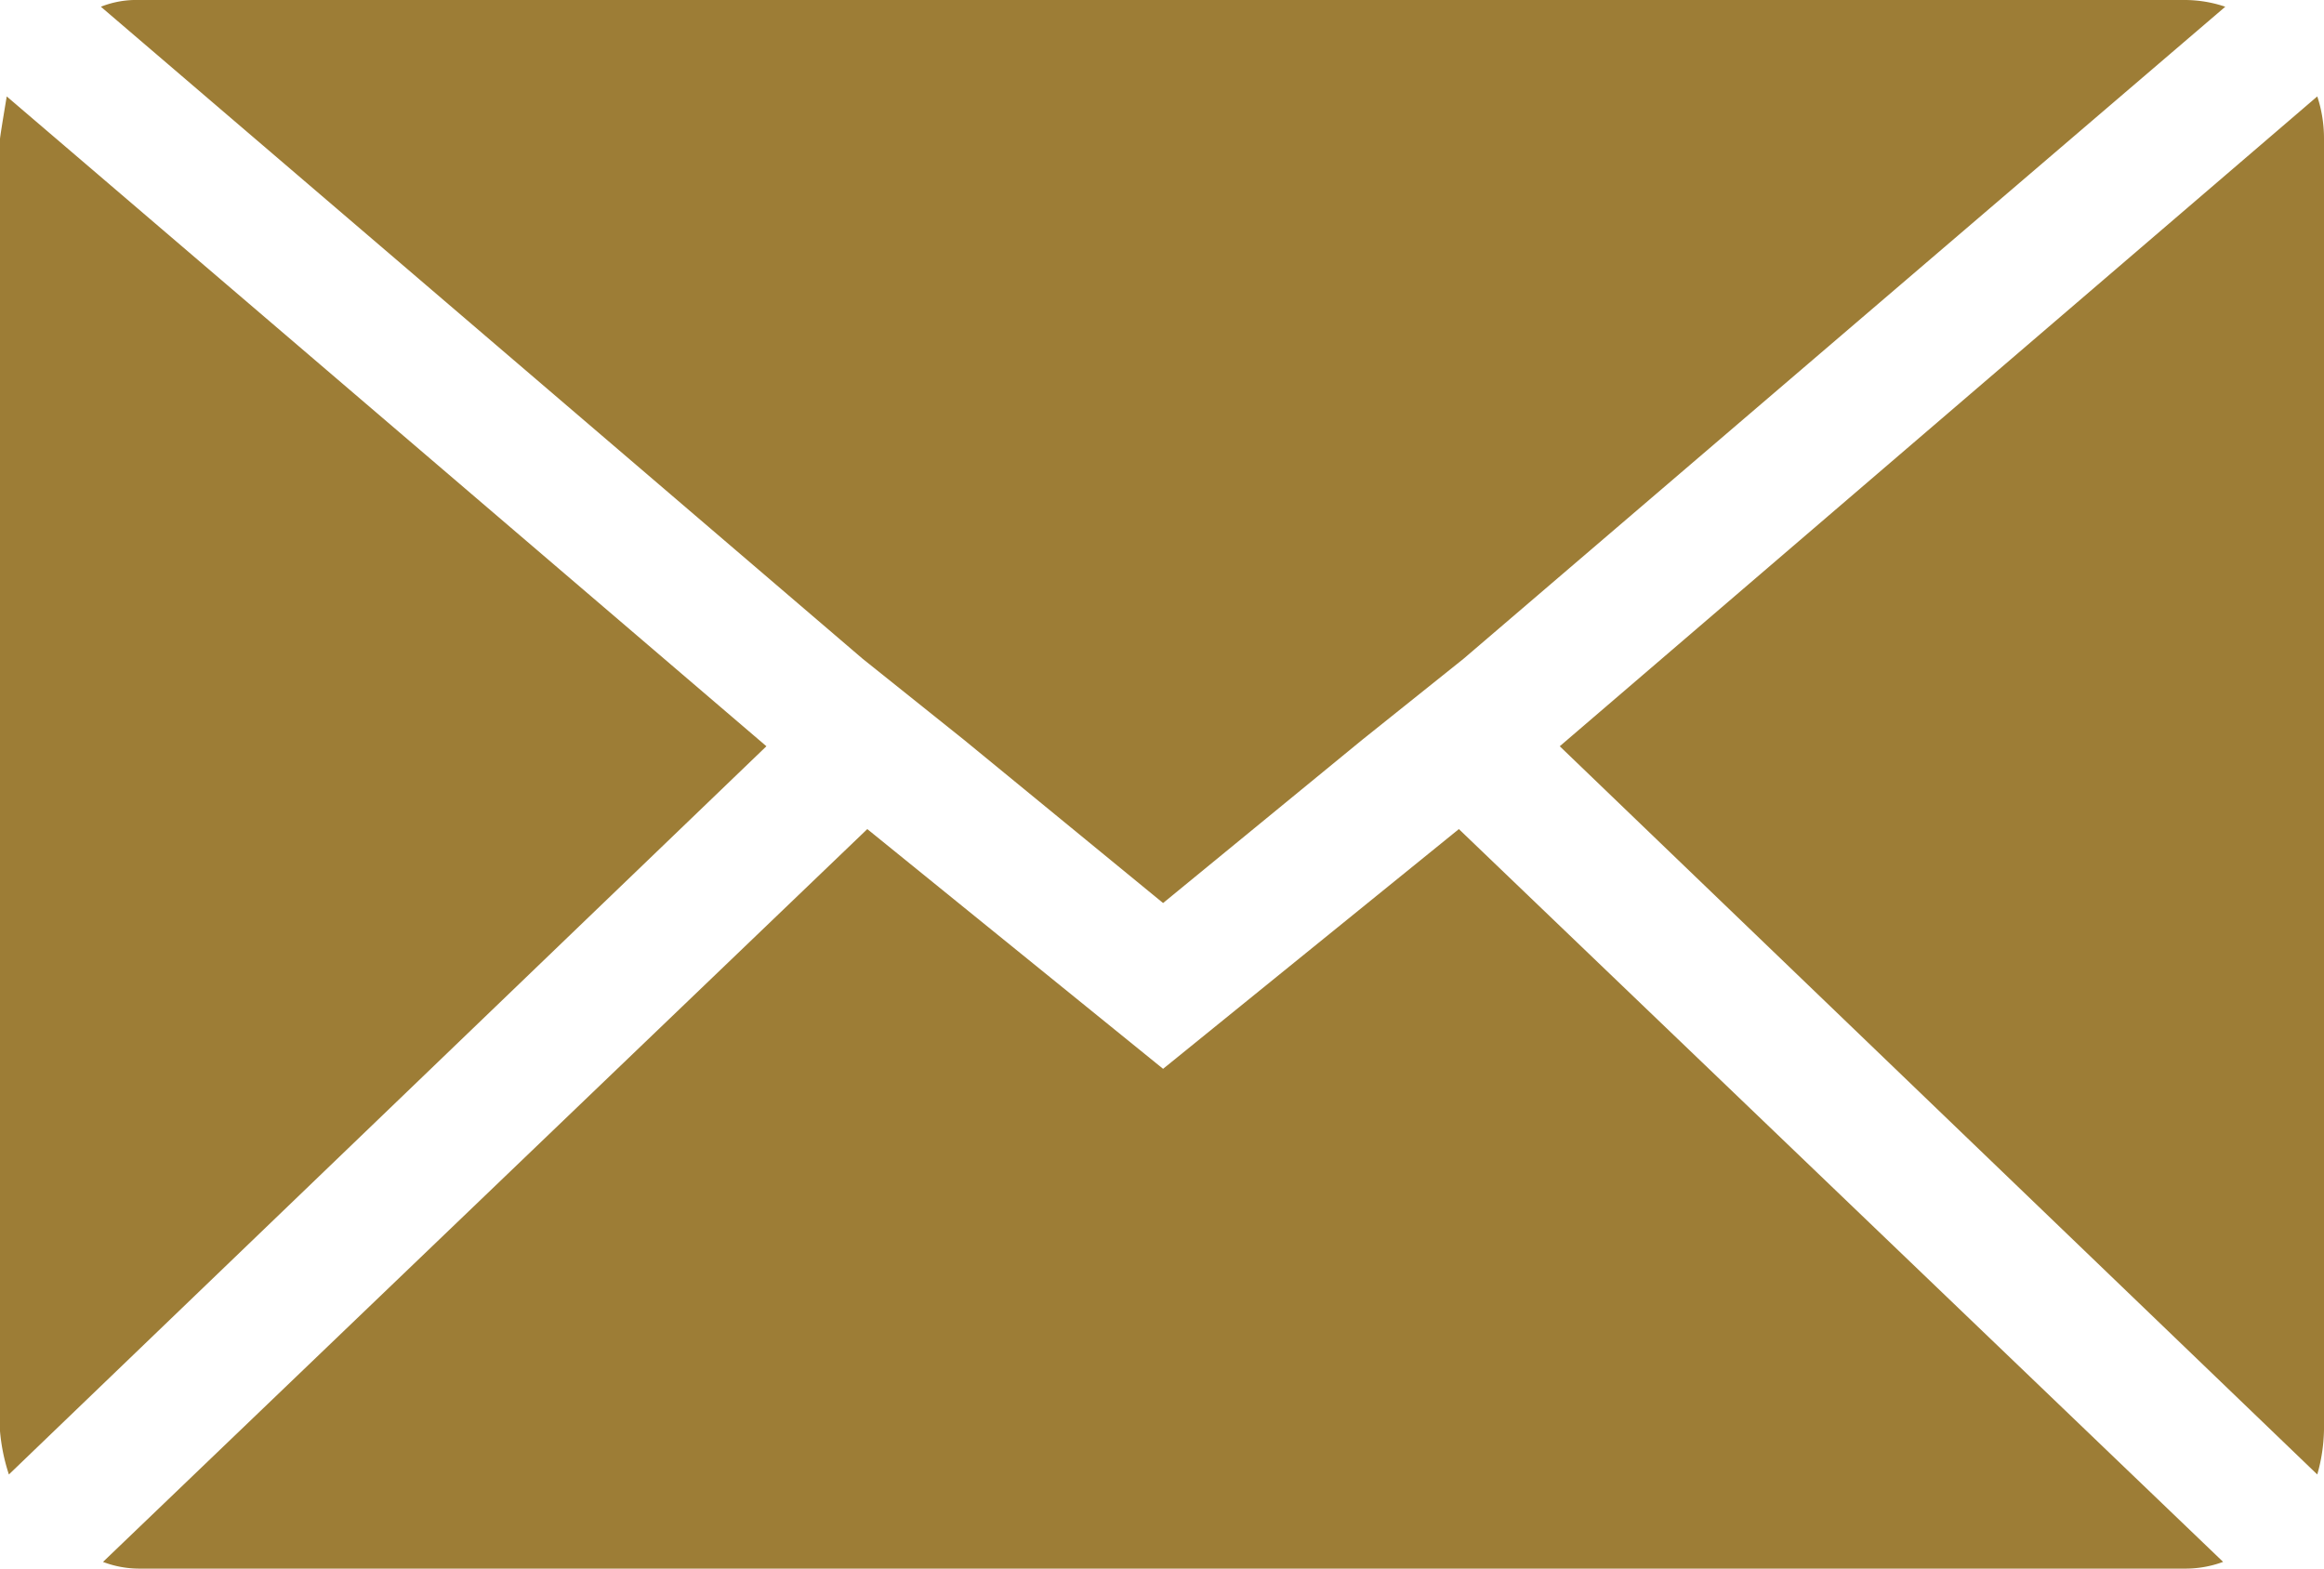 
<svg xmlns="http://www.w3.org/2000/svg" width="19.328" height="13.047" viewBox="0 0 19.328 13.047"><path d="M.072,15.959V5.224q0-.019.056-.354l6.318,5.405-6.3,6.057a1.58,1.58,0,0,1-.075-.373ZM.911,4.124a.8.8,0,0,1,.317-.056H18.244a1.055,1.055,0,0,1,.335.056L12.243,9.548l-.839.671L9.745,11.579,8.086,10.219l-.839-.671ZM.929,17.059l6.356-6.095,2.46,1.994,2.46-1.994,6.356,6.095a.9.9,0,0,1-.317.056H1.228a.844.844,0,0,1-.3-.056Zm12.115-6.784,6.3-5.405a1.112,1.112,0,0,1,.056.354V15.959a1.429,1.429,0,0,1-.056.373Z" transform="translate(-0.072 -4.068)" fill="#9D7D36"/></svg>